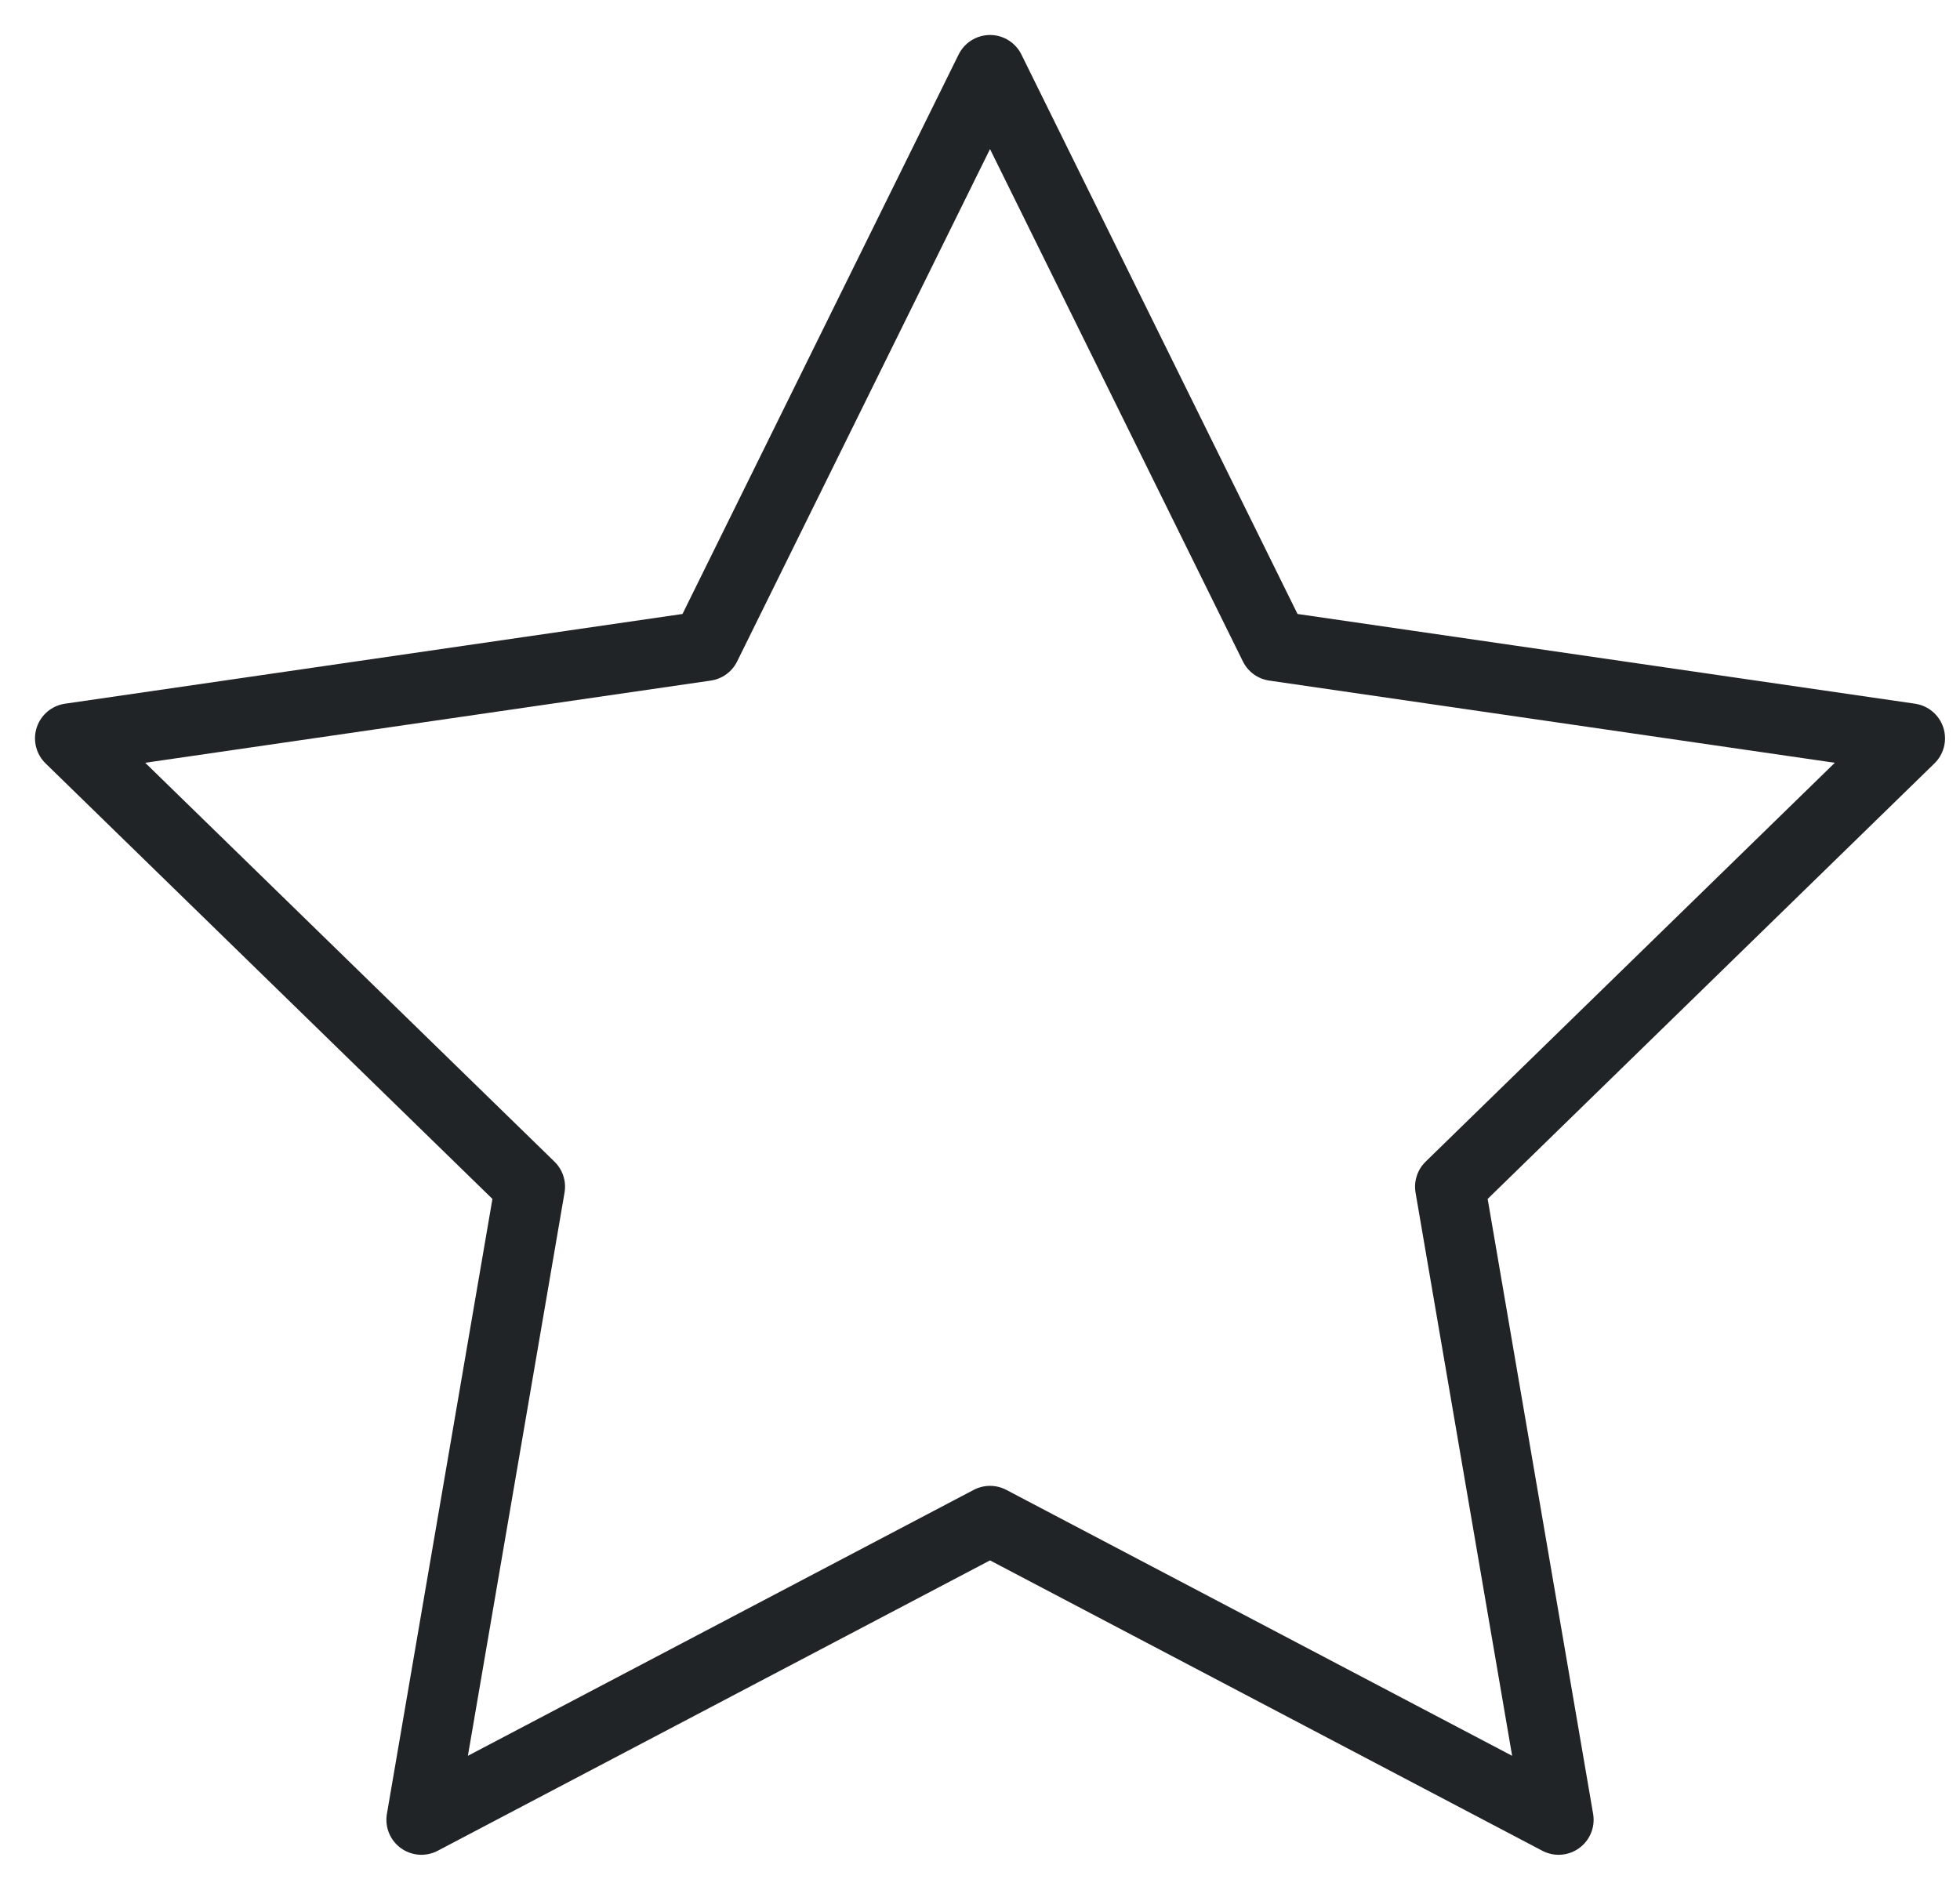 <svg width="28" height="27" viewBox="0 0 28 27" fill="none" xmlns="http://www.w3.org/2000/svg">
<path d="M14.143 1L18.204 9.229L27.286 10.549L20.715 16.955L22.266 26L14.143 21.729L6.02 26L7.572 16.955L1 10.549L10.082 9.229L14.143 1Z" stroke="#212427" stroke-linecap="round" stroke-linejoin="round"/>
</svg>
